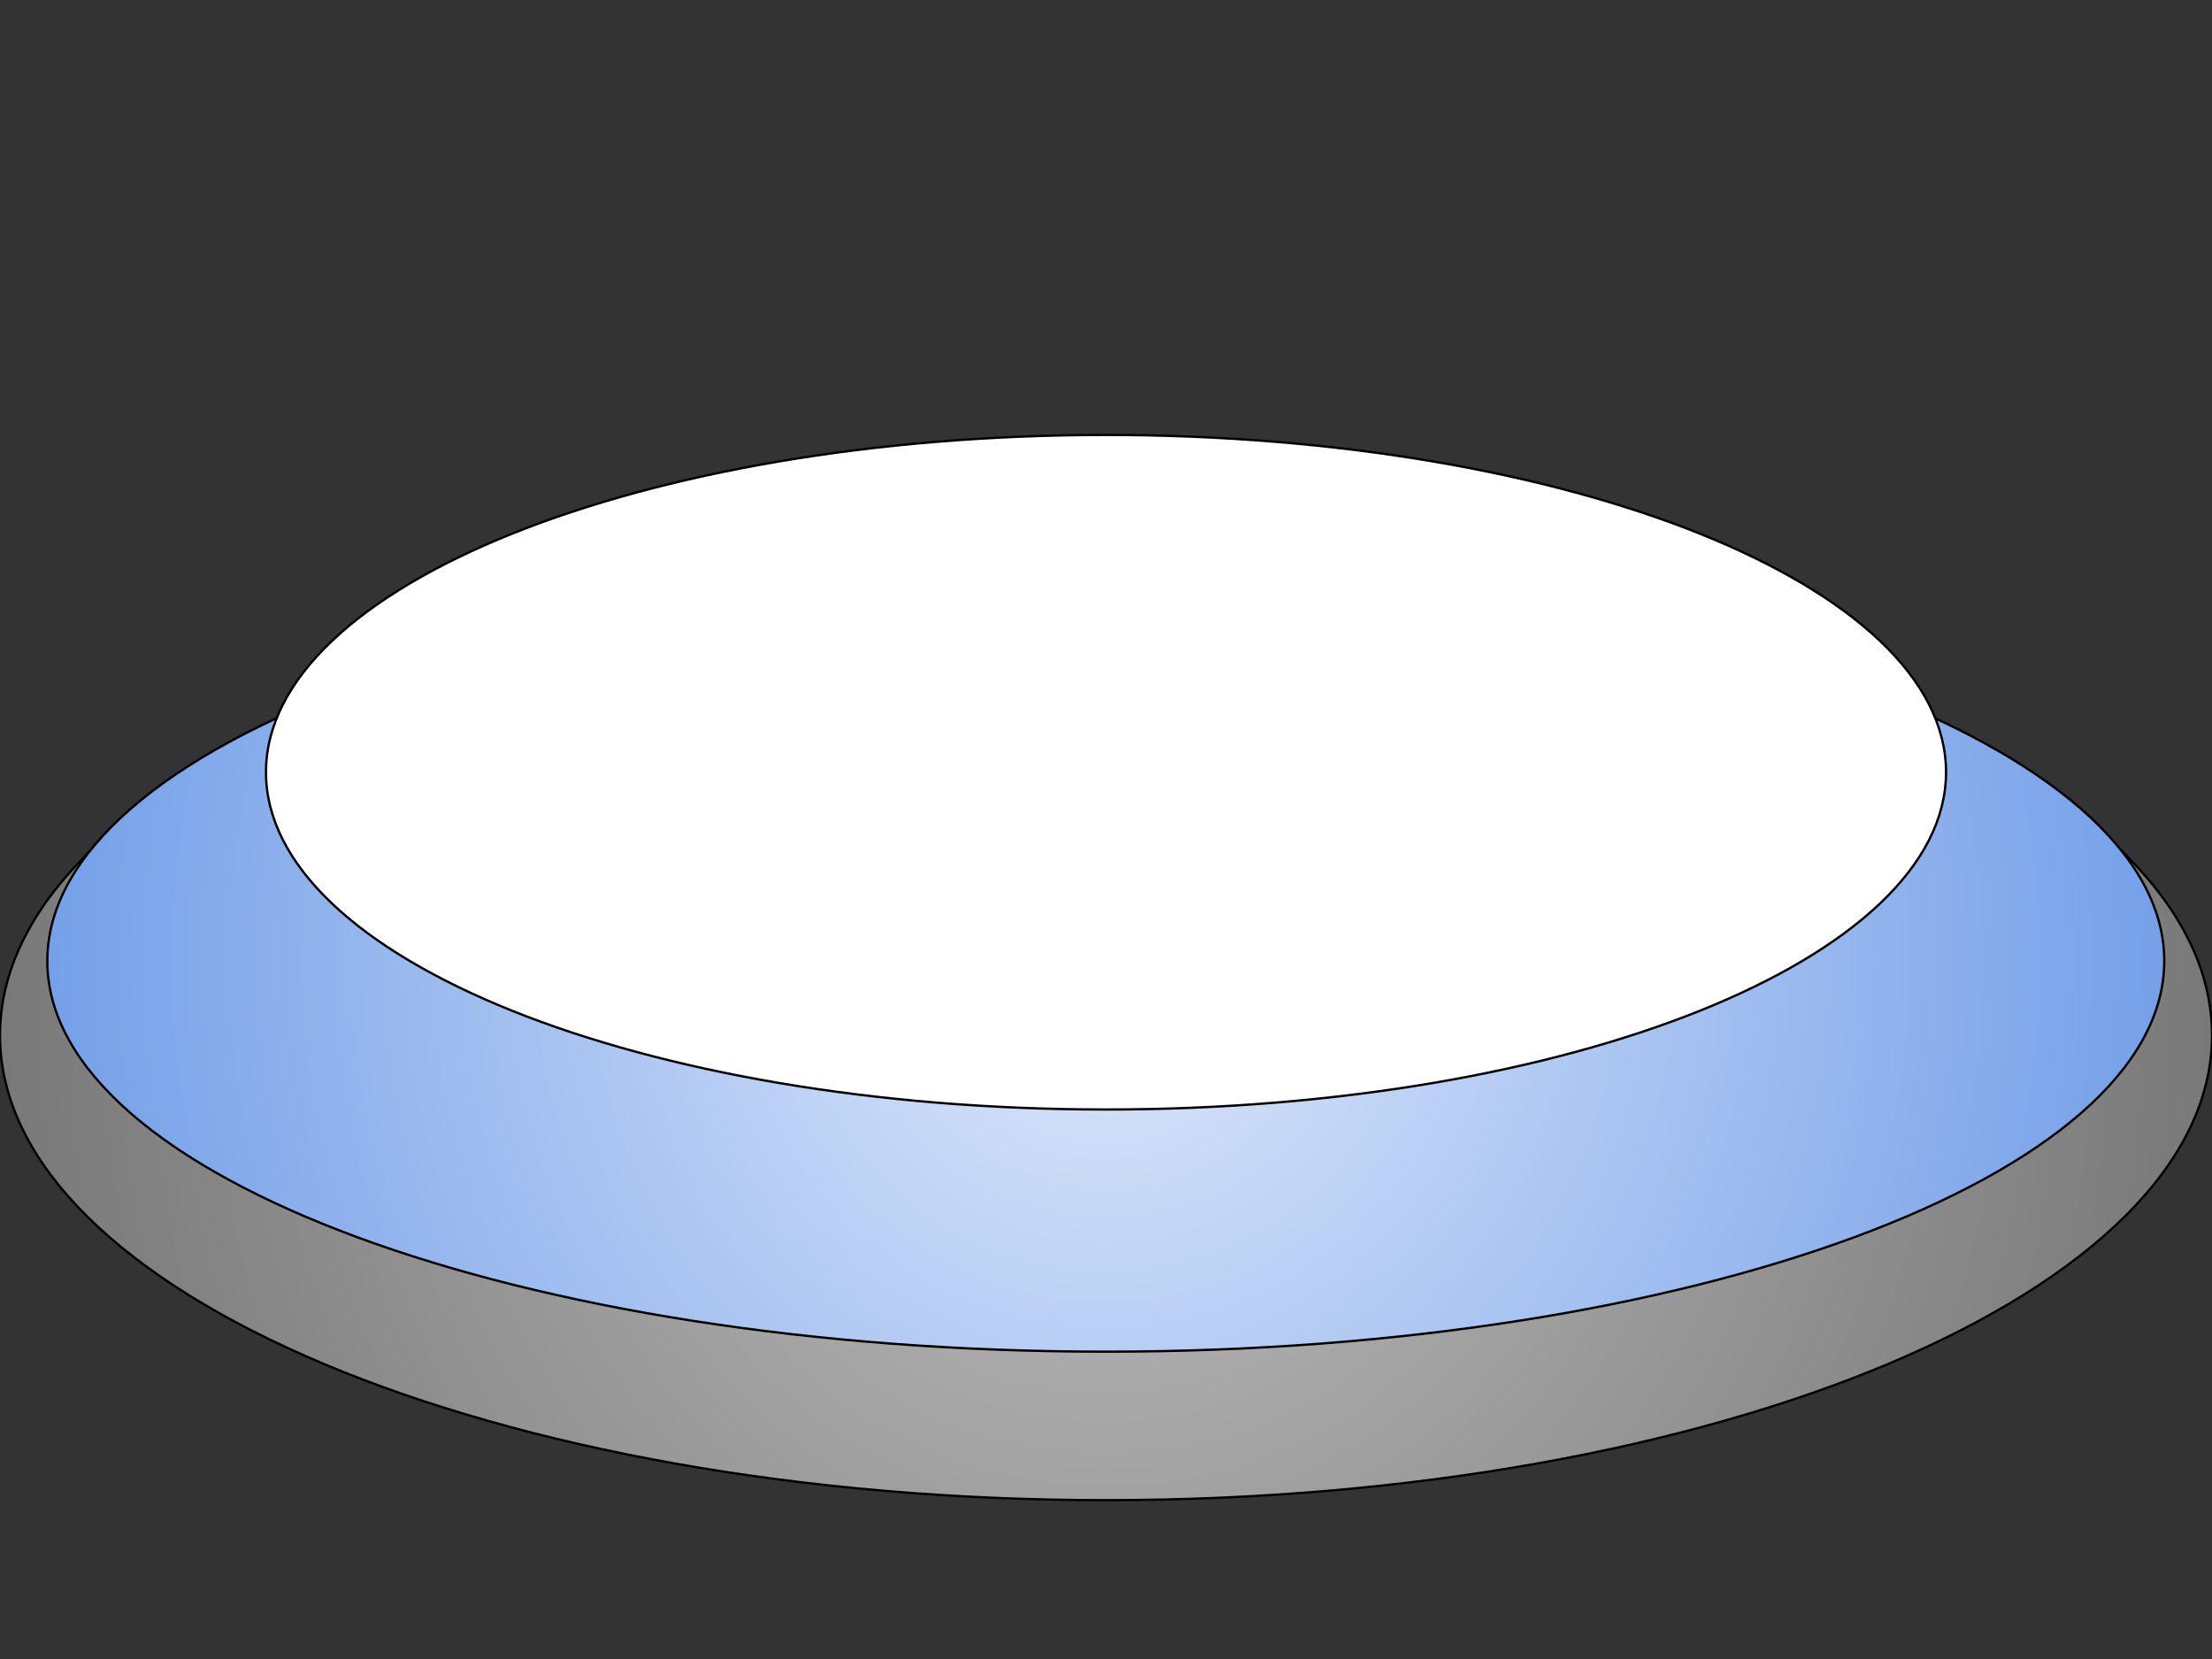 <svg version="1.1" viewBox="0.0 0.0 960.0 720.0" fill="none" stroke="none" stroke-linecap="square" stroke-miterlimit="10" xmlns:xlink="http://www.w3.org/1999/xlink" xmlns="http://www.w3.org/2000/svg"><rect x="0.0" y="0.0" width="960.0" height="720.0" fill="#333333" stroke="none"/><clipPath id="p.0"><path d="m0 0l960.0 0l0 720.0l-960.0 0l0 -720.0z" clip-rule="nonzero"/></clipPath><g clip-path="url(#p.0)"><path fill="#000000" fill-opacity="0.0" d="m0 0l960.0 0l0 720.0l-960.0 0z" fill-rule="evenodd"/><defs><radialGradient id="p.1" gradientUnits="userSpaceOnUse" gradientTransform="matrix(22.818 0.0 0.0 22.818 0.0 0.0)" spreadMethod="pad" cx="21.036" cy="19.69" fx="21.036" fy="19.69" r="22.818"><stop offset="0.0" stop-color="#bfbfbf"/><stop offset="1.0" stop-color="#737373"/></radialGradient></defs><path fill="url(#p.1)" d="m0 449.299l0 0c0 -111.431 214.903 -201.764 480.0 -201.764l0 0c265.097 0 480.0 90.333 480.0 201.764l0 0c0 111.431 -214.903 201.764 -480.0 201.764l0 0c-265.097 0 -480.0 -90.333 -480.0 -201.764z" fill-rule="evenodd"/><path stroke="#000000" stroke-width="1.0" stroke-linejoin="round" stroke-linecap="butt" d="m0 449.299l0 0c0 -111.431 214.903 -201.764 480.0 -201.764l0 0c265.097 0 480.0 90.333 480.0 201.764l0 0c0 111.431 -214.903 201.764 -480.0 201.764l0 0c-265.097 0 -480.0 -90.333 -480.0 -201.764z" fill-rule="evenodd"/><defs><radialGradient id="p.2" gradientUnits="userSpaceOnUse" gradientTransform="matrix(22.128 0.0 0.0 22.128 0.0 0.0)" spreadMethod="pad" cx="21.687" cy="18.848" fx="21.687" fy="18.848" r="22.128"><stop offset="0.0" stop-color="#dfe9fb"/><stop offset="1.0" stop-color="#6e9be7"/></radialGradient></defs><path fill="url(#p.2)" d="m20.535 417.079l0 0c0 -93.636 205.667 -169.543 459.37 -169.543l0 0c253.703 0 459.37 75.907 459.37 169.543l0 0c0 93.636 -205.667 169.543 -459.37 169.543l0 0c-253.703 0 -459.37 -75.907 -459.37 -169.543z" fill-rule="evenodd"/><path stroke="#000000" stroke-width="1.0" stroke-linejoin="round" stroke-linecap="butt" d="m20.535 417.079l0 0c0 -93.636 205.667 -169.543 459.37 -169.543l0 0c253.703 0 459.37 75.907 459.37 169.543l0 0c0 93.636 -205.667 169.543 -459.37 169.543l0 0c-253.703 0 -459.37 -75.907 -459.37 -169.543z" fill-rule="evenodd"/><path fill="#ffffff" d="m115.433 335.144l0 0c0 -80.842 163.222 -146.378 364.567 -146.378l0 0c201.345 0 364.567 65.536 364.567 146.378l0 0c0 80.842 -163.222 146.378 -364.567 146.378l0 0c-201.345 0 -364.567 -65.536 -364.567 -146.378z" fill-rule="evenodd"/><path stroke="#000000" stroke-width="1.0" stroke-linejoin="round" stroke-linecap="butt" d="m115.433 335.144l0 0c0 -80.842 163.222 -146.378 364.567 -146.378l0 0c201.345 0 364.567 65.536 364.567 146.378l0 0c0 80.842 -163.222 146.378 -364.567 146.378l0 0c-201.345 0 -364.567 -65.536 -364.567 -146.378z" fill-rule="evenodd"/></g></svg>